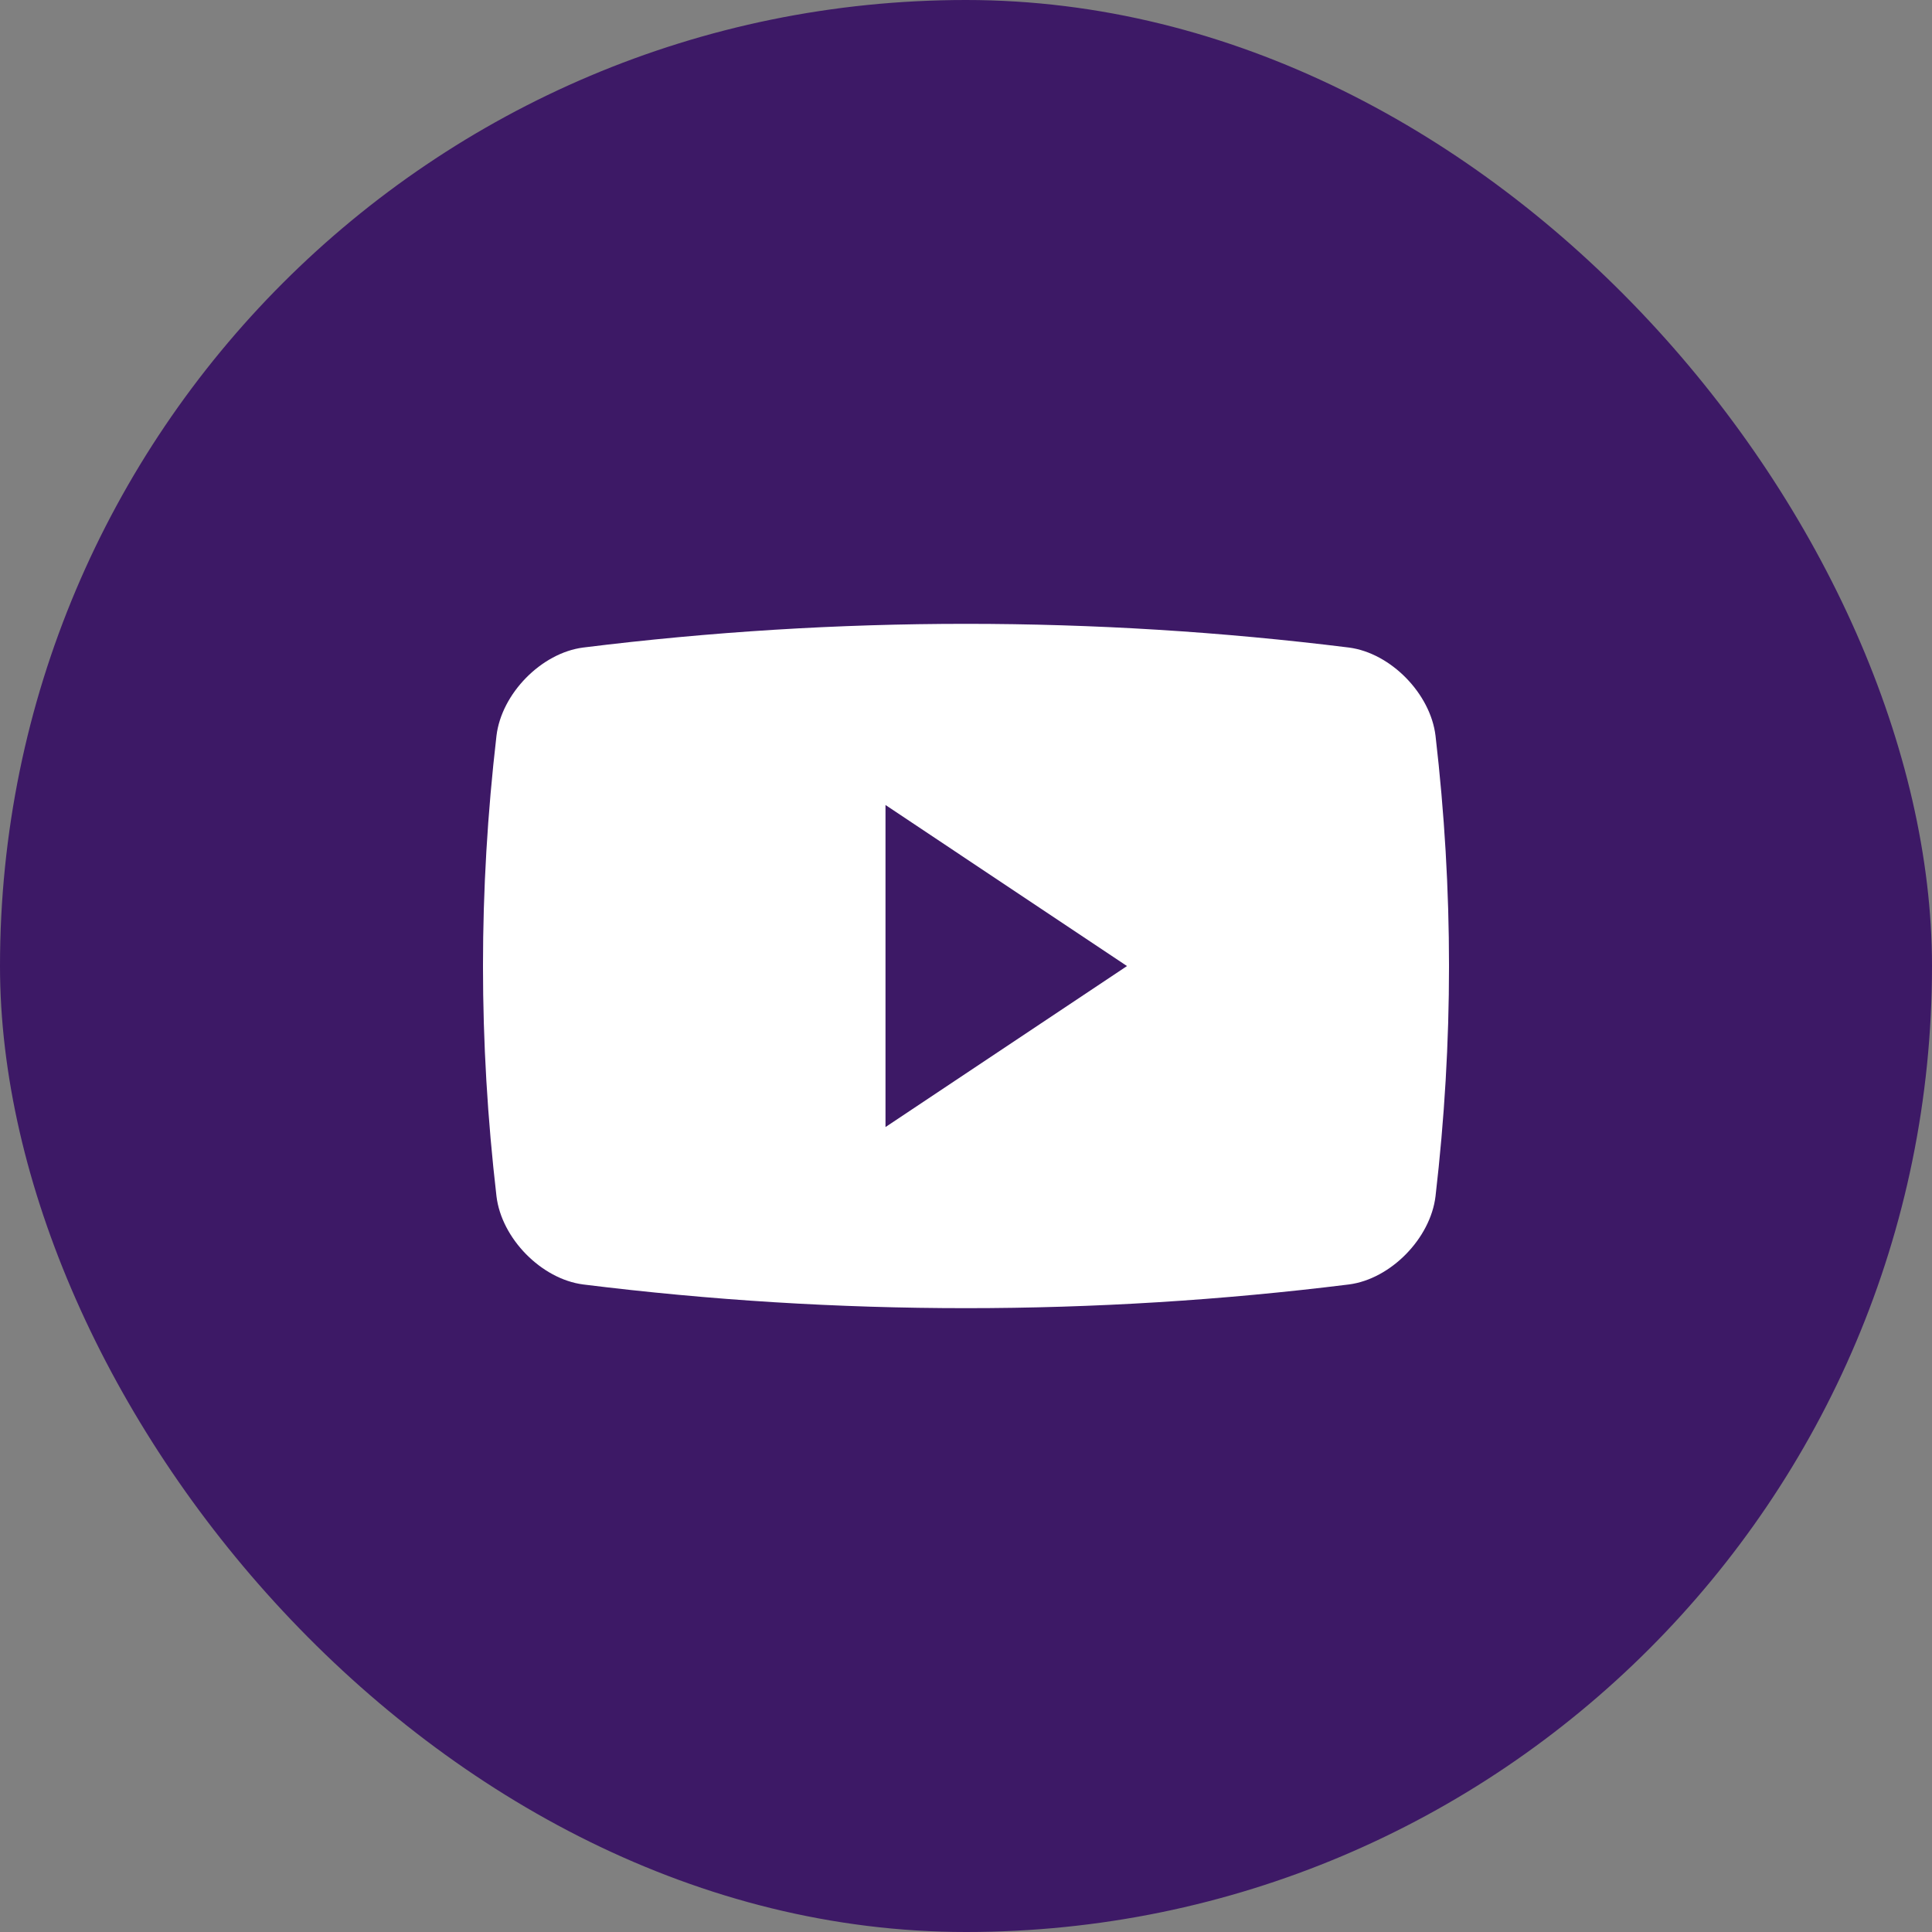 <svg width="36" height="36" viewBox="0 0 36 36" fill="none" xmlns="http://www.w3.org/2000/svg">
<rect x="0" y="0" width="36" height="36" fill="#808080" stroke="none"/>
<rect width="36" height="36" rx="18" fill="#3D1966"/>
<g clip-path="url(#clip0_1_778)">
<path d="M26.749 13.711C26.655 12.923 25.912 12.167 25.135 12.066C20.396 11.477 15.604 11.477 10.866 12.066C10.088 12.167 9.345 12.923 9.251 13.711C8.916 16.6 8.916 19.401 9.251 22.289C9.345 23.077 10.088 23.833 10.866 23.934C15.604 24.523 20.396 24.523 25.135 23.934C25.912 23.834 26.655 23.077 26.749 22.289C27.084 19.401 27.084 16.6 26.749 13.711ZM16.5 21.001V15L21 18.001L16.5 21.001Z" fill="white"/>
</g>
<defs>
<clipPath id="clip0_1_778">
<rect width="18" height="18" fill="white" transform="translate(9 9)"/>
</clipPath>
</defs>
</svg>
